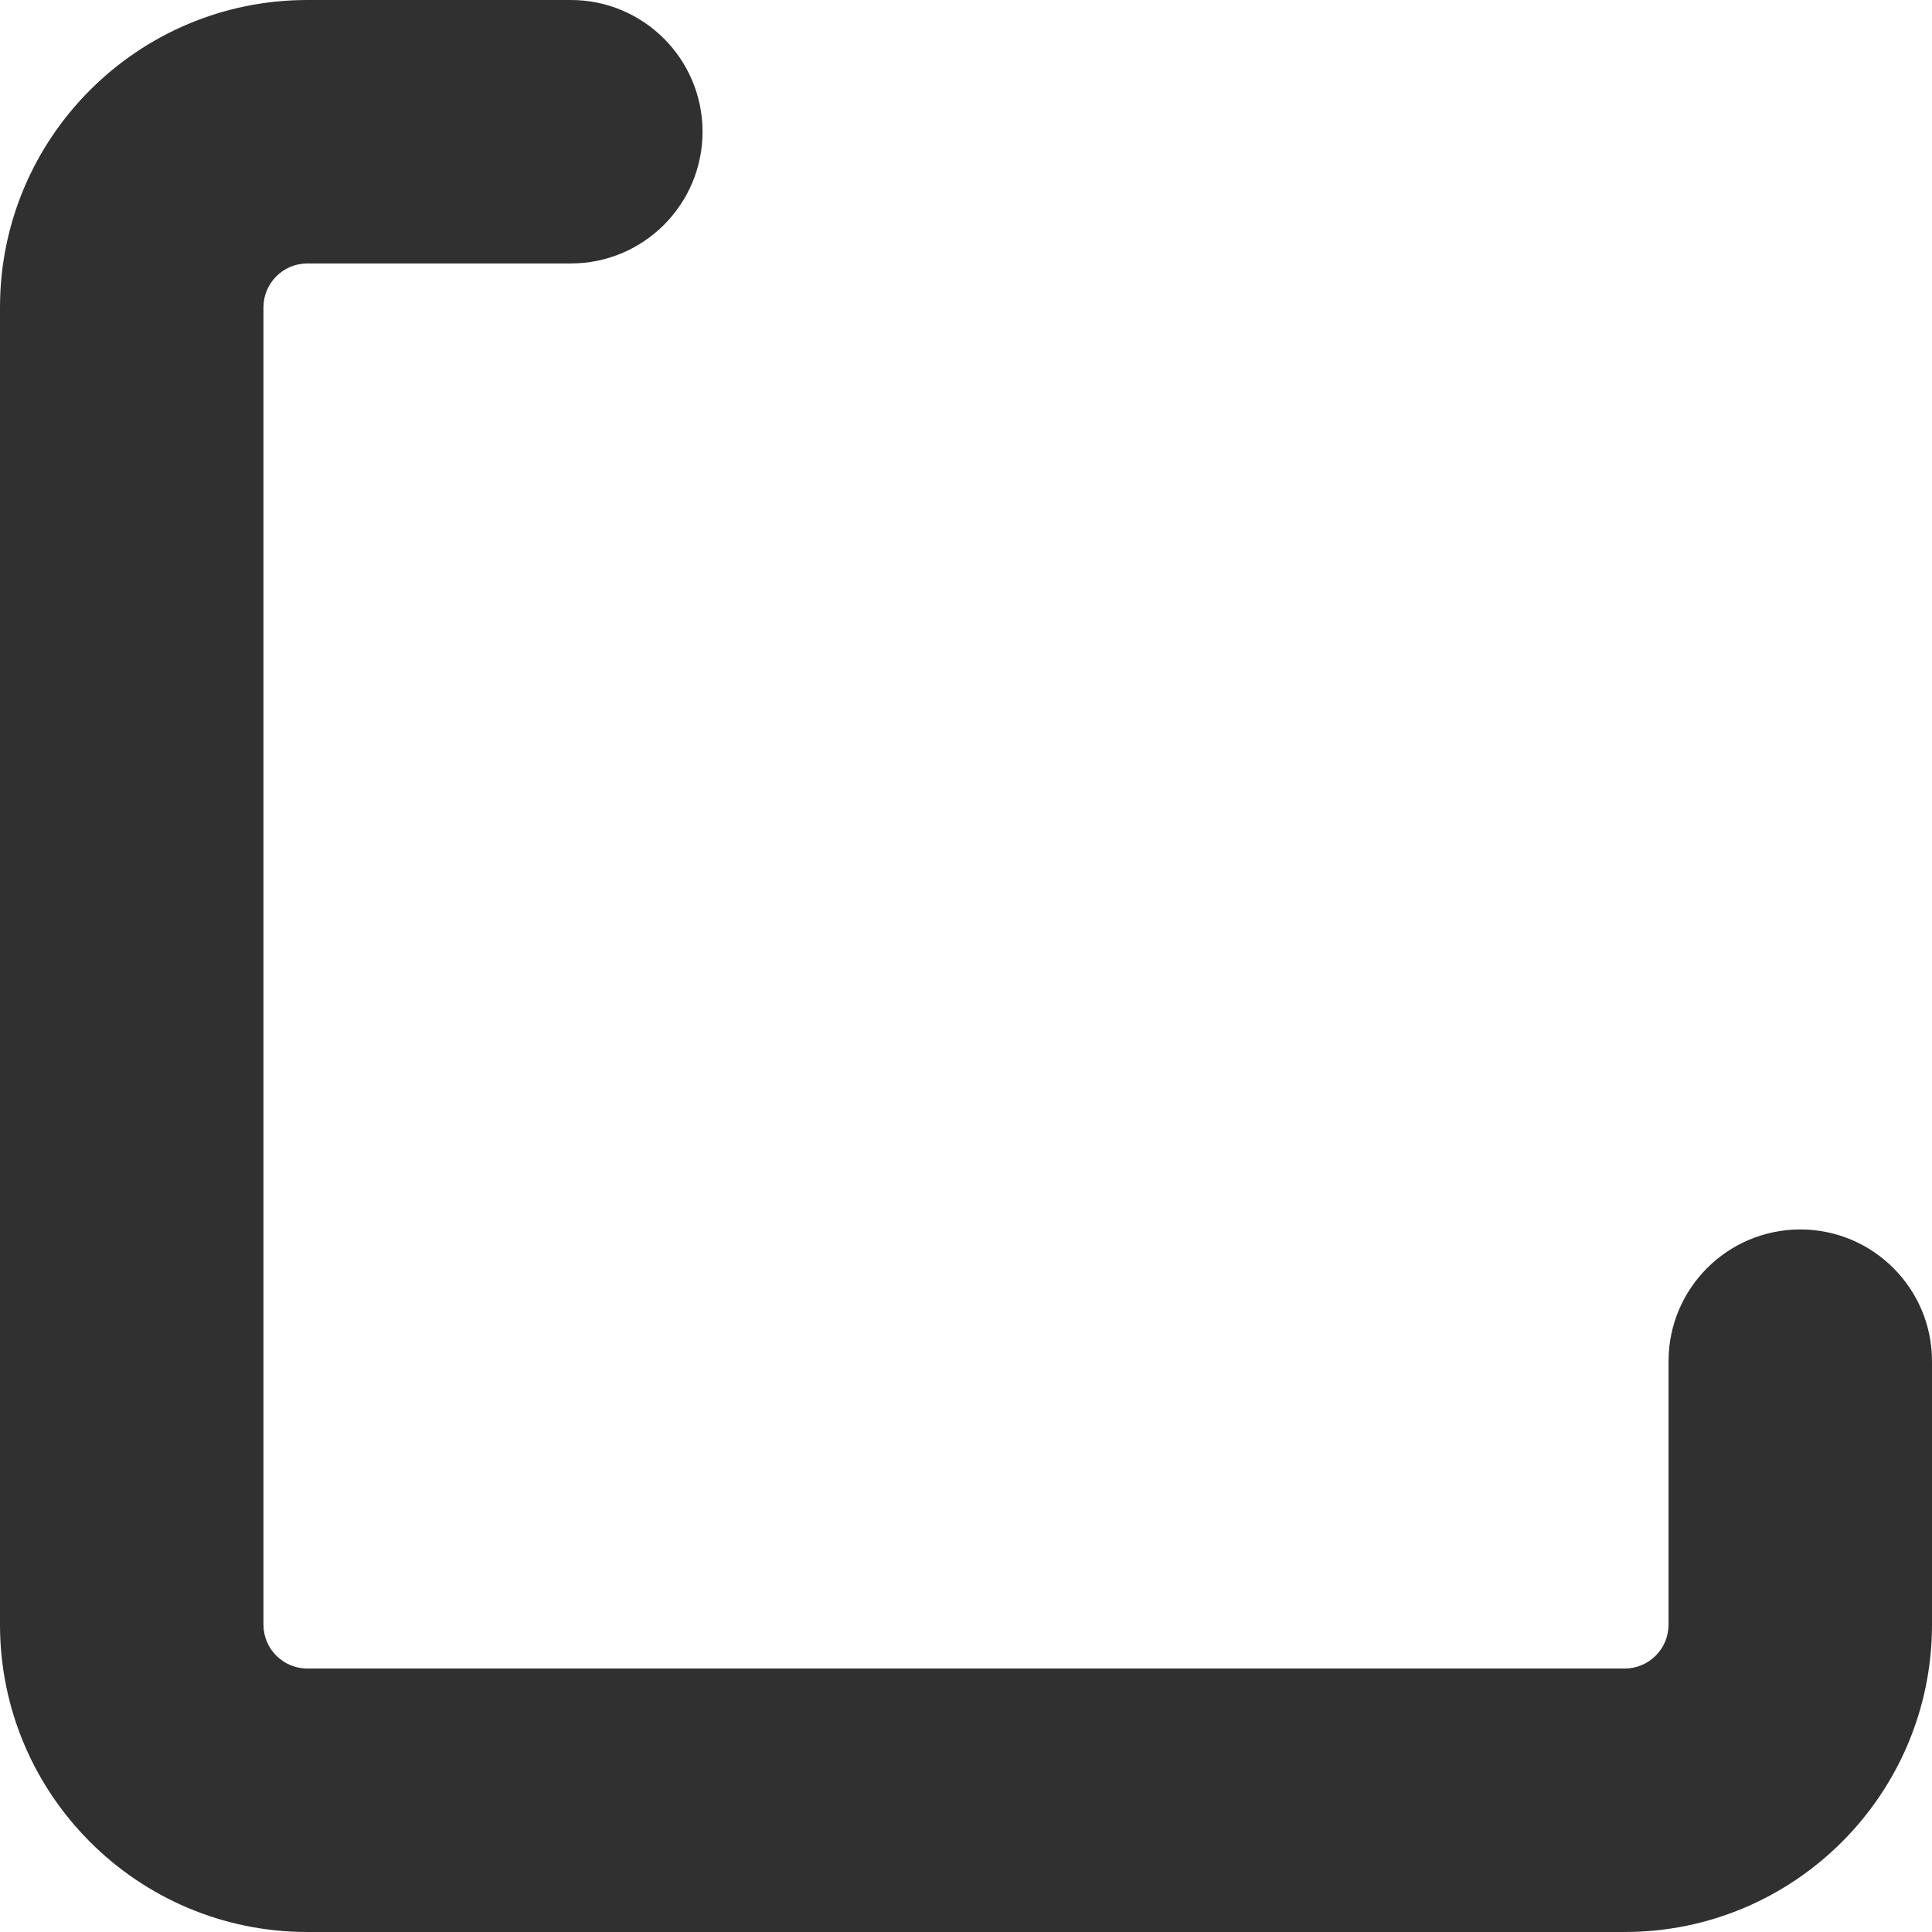 <svg className="CopyIconDown" width="11" height="11" viewBox="0 0 11 11" fill="none" xmlns="http://www.w3.org/2000/svg">
<path fill-rule="evenodd" clip-rule="evenodd" d="M0 1.75C0 0.784 0.784 0 1.75 0H3.25C3.664 0 4 0.336 4 0.75C4 1.164 3.664 1.5 3.25 1.5H1.75C1.612 1.5 1.5 1.612 1.5 1.75V9.25C1.5 9.388 1.612 9.5 1.75 9.5H9.25C9.388 9.5 9.5 9.388 9.5 9.25V7.75C9.5 7.336 9.836 7 10.25 7C10.664 7 11 7.336 11 7.75V9.25C11 10.216 10.216 11 9.25 11H1.75C0.784 11 0 10.216 0 9.25V1.75Z" fill="#303030"/>
</svg>
